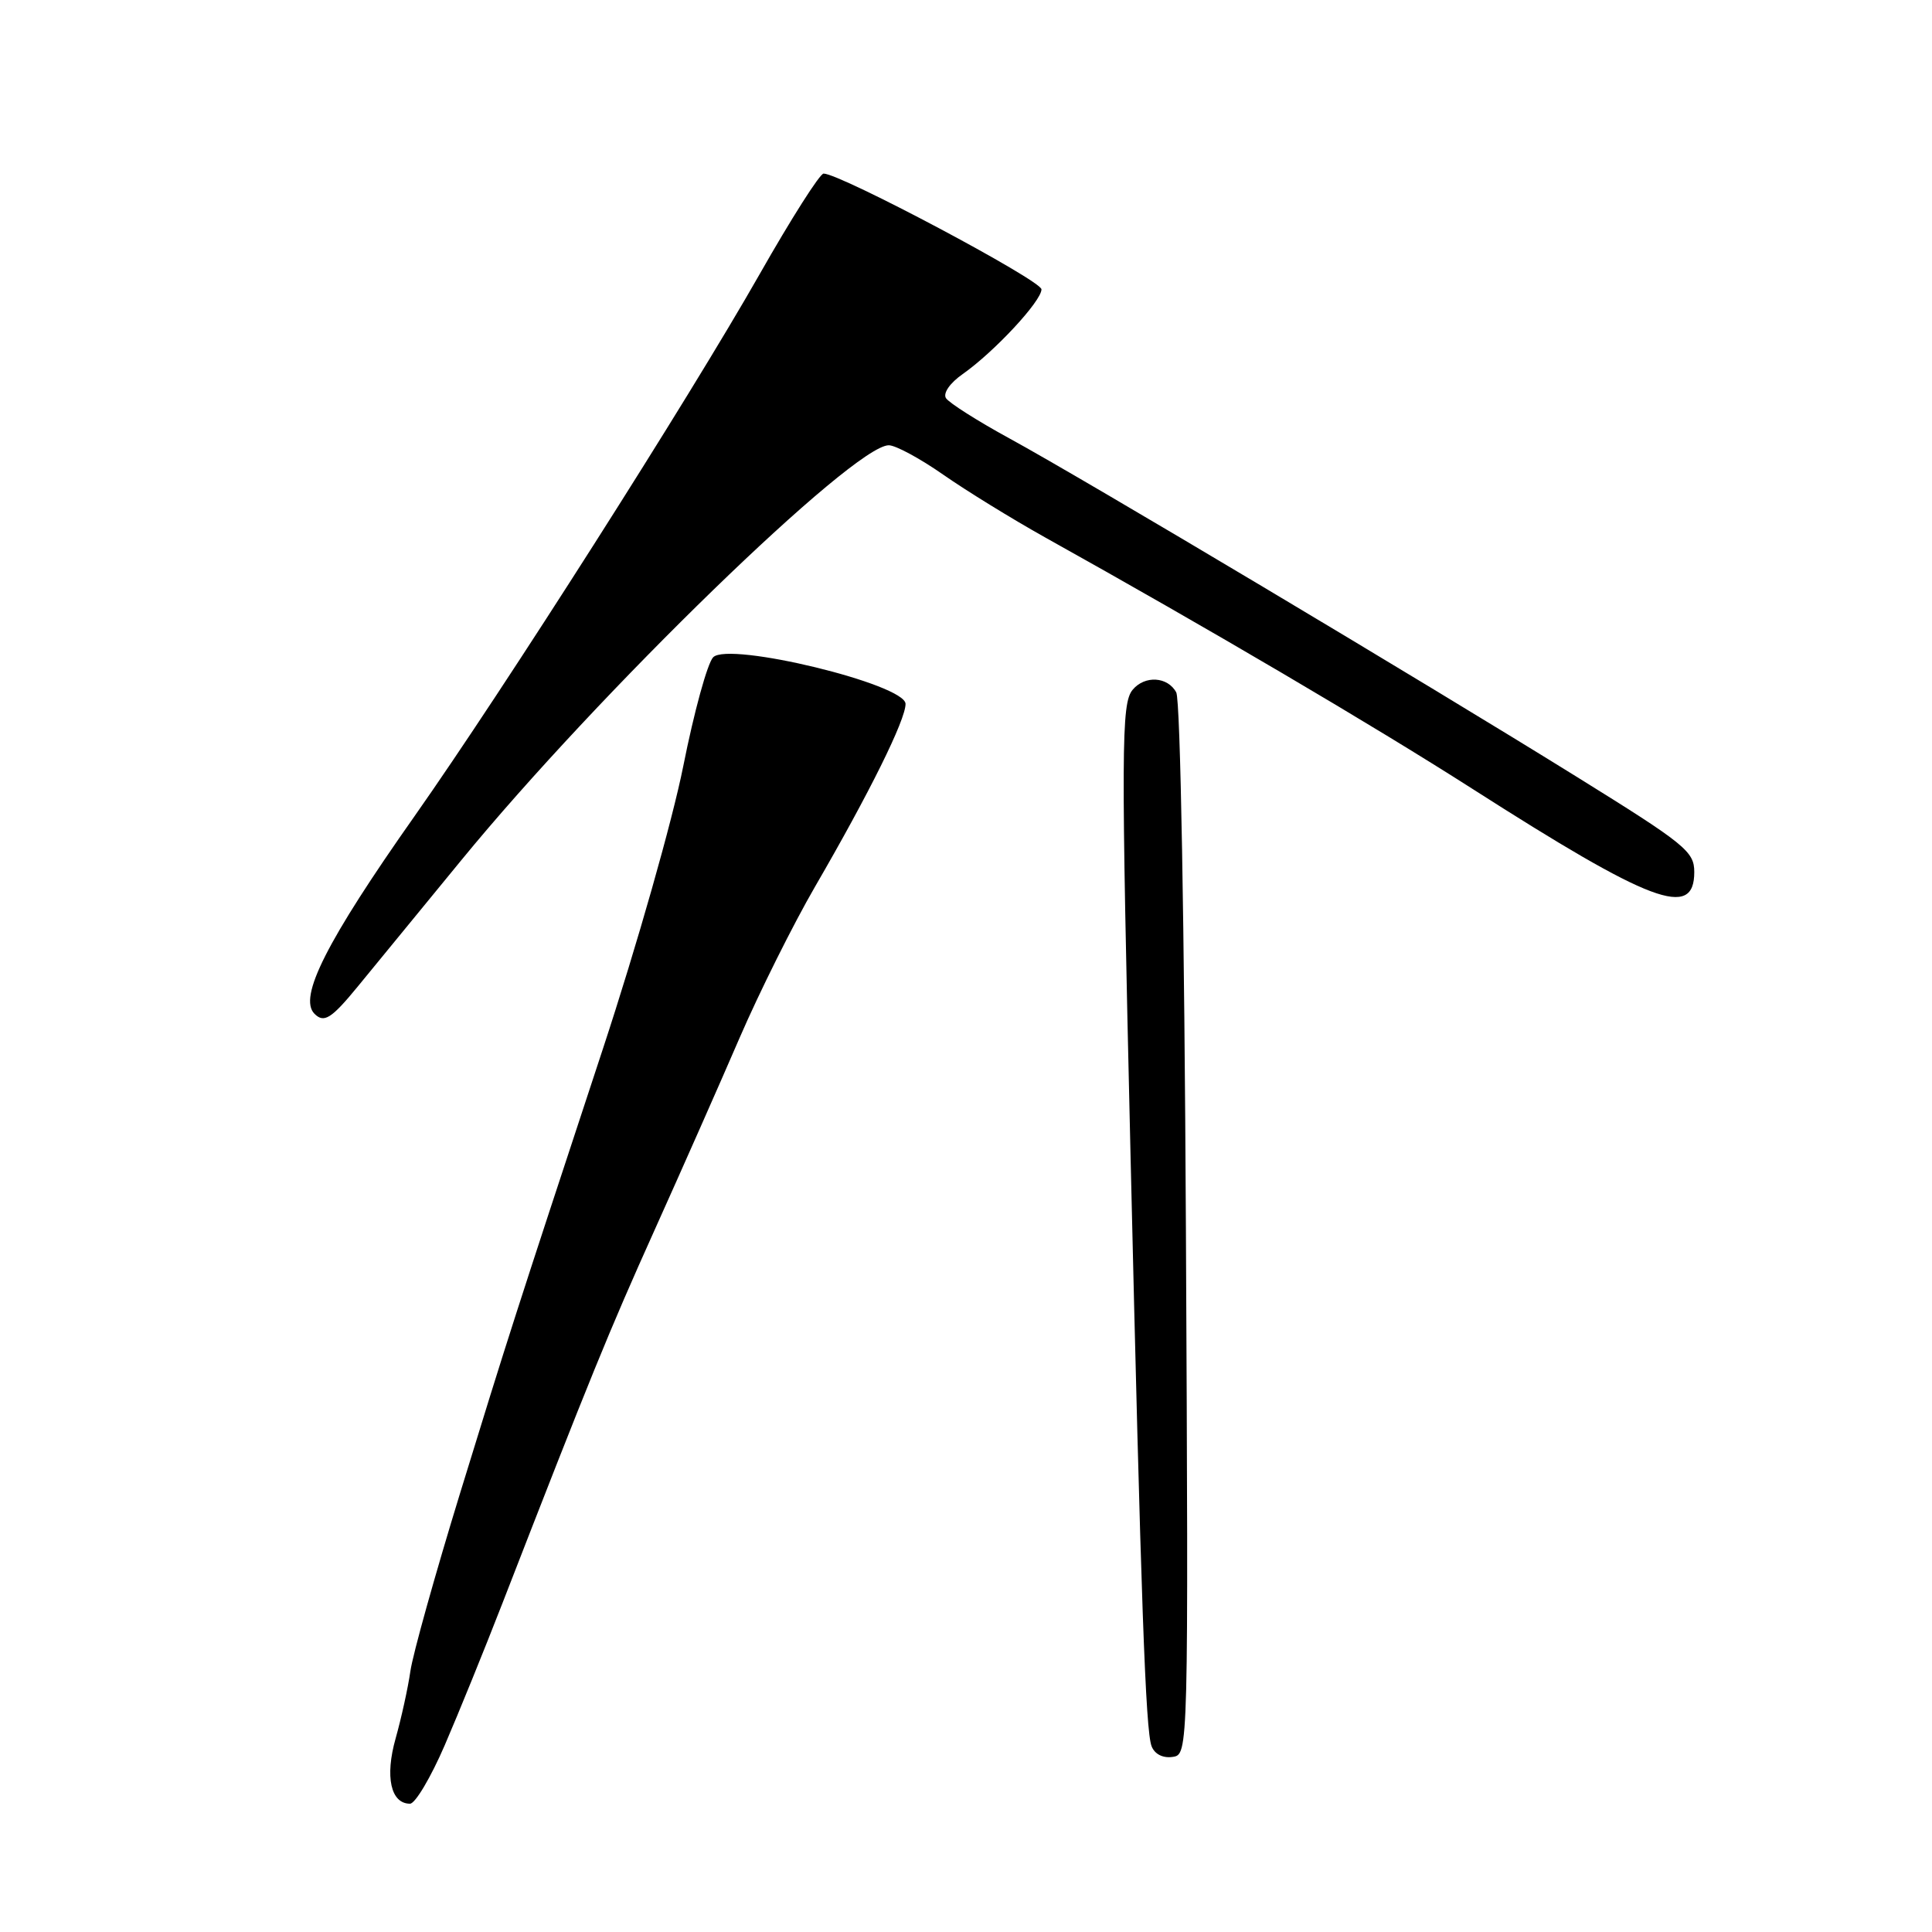 <?xml version="1.0" encoding="UTF-8" standalone="no"?>
<!DOCTYPE svg PUBLIC "-//W3C//DTD SVG 1.1//EN" "http://www.w3.org/Graphics/SVG/1.1/DTD/svg11.dtd" >
<svg xmlns="http://www.w3.org/2000/svg" xmlns:xlink="http://www.w3.org/1999/xlink" version="1.1" viewBox="0 0 256 256">
 <g >
 <path fill="currentColor"
d=" M 58.93 231.25 C 60.77 226.99 64.20 218.55 66.55 212.50 C 78.22 182.47 80.68 176.44 86.73 163.00 C 90.32 155.03 95.40 143.55 98.01 137.50 C 100.63 131.45 105.12 122.45 107.99 117.50 C 115.22 105.04 120.00 95.38 119.99 93.27 C 119.97 90.66 96.57 84.99 94.50 87.09 C 93.74 87.87 91.96 94.35 90.54 101.50 C 89.09 108.77 84.39 125.30 79.88 139.00 C 67.93 175.27 67.43 176.84 60.94 197.93 C 57.66 208.62 54.70 219.19 54.38 221.43 C 54.06 223.67 53.17 227.69 52.42 230.36 C 50.99 235.42 51.77 239.00 54.33 239.00 C 55.02 239.00 57.09 235.51 58.93 231.25 Z  M 157.14 163.00 C 156.94 122.59 156.41 92.77 155.86 91.75 C 154.74 89.65 151.69 89.46 150.08 91.40 C 148.56 93.23 148.54 98.87 149.80 153.00 C 151.19 212.34 151.79 229.29 152.59 231.38 C 152.99 232.43 154.09 232.99 155.37 232.80 C 157.48 232.50 157.48 232.50 157.14 163.00 Z  M 47.38 130.75 C 49.30 128.41 55.48 120.88 61.11 114.00 C 79.28 91.82 113.09 59.00 117.77 59.00 C 118.67 59.00 121.91 60.75 124.96 62.88 C 128.01 65.01 134.10 68.76 138.50 71.22 C 160.07 83.24 181.90 96.09 195.00 104.46 C 218.87 119.72 224.50 121.84 224.50 115.55 C 224.50 112.82 223.32 111.87 209.00 102.98 C 188.54 90.27 143.51 63.41 133.77 58.10 C 129.52 55.78 125.73 53.37 125.34 52.75 C 124.94 52.09 125.88 50.74 127.57 49.56 C 131.75 46.62 138.00 39.90 138.00 38.34 C 138.00 37.16 111.35 23.00 109.13 23.00 C 108.63 23.00 104.82 29.00 100.65 36.34 C 91.24 52.89 66.80 91.27 54.92 108.16 C 43.27 124.71 39.50 132.16 41.67 134.33 C 42.93 135.60 43.91 134.98 47.38 130.75 Z "/>
</g>
</svg>